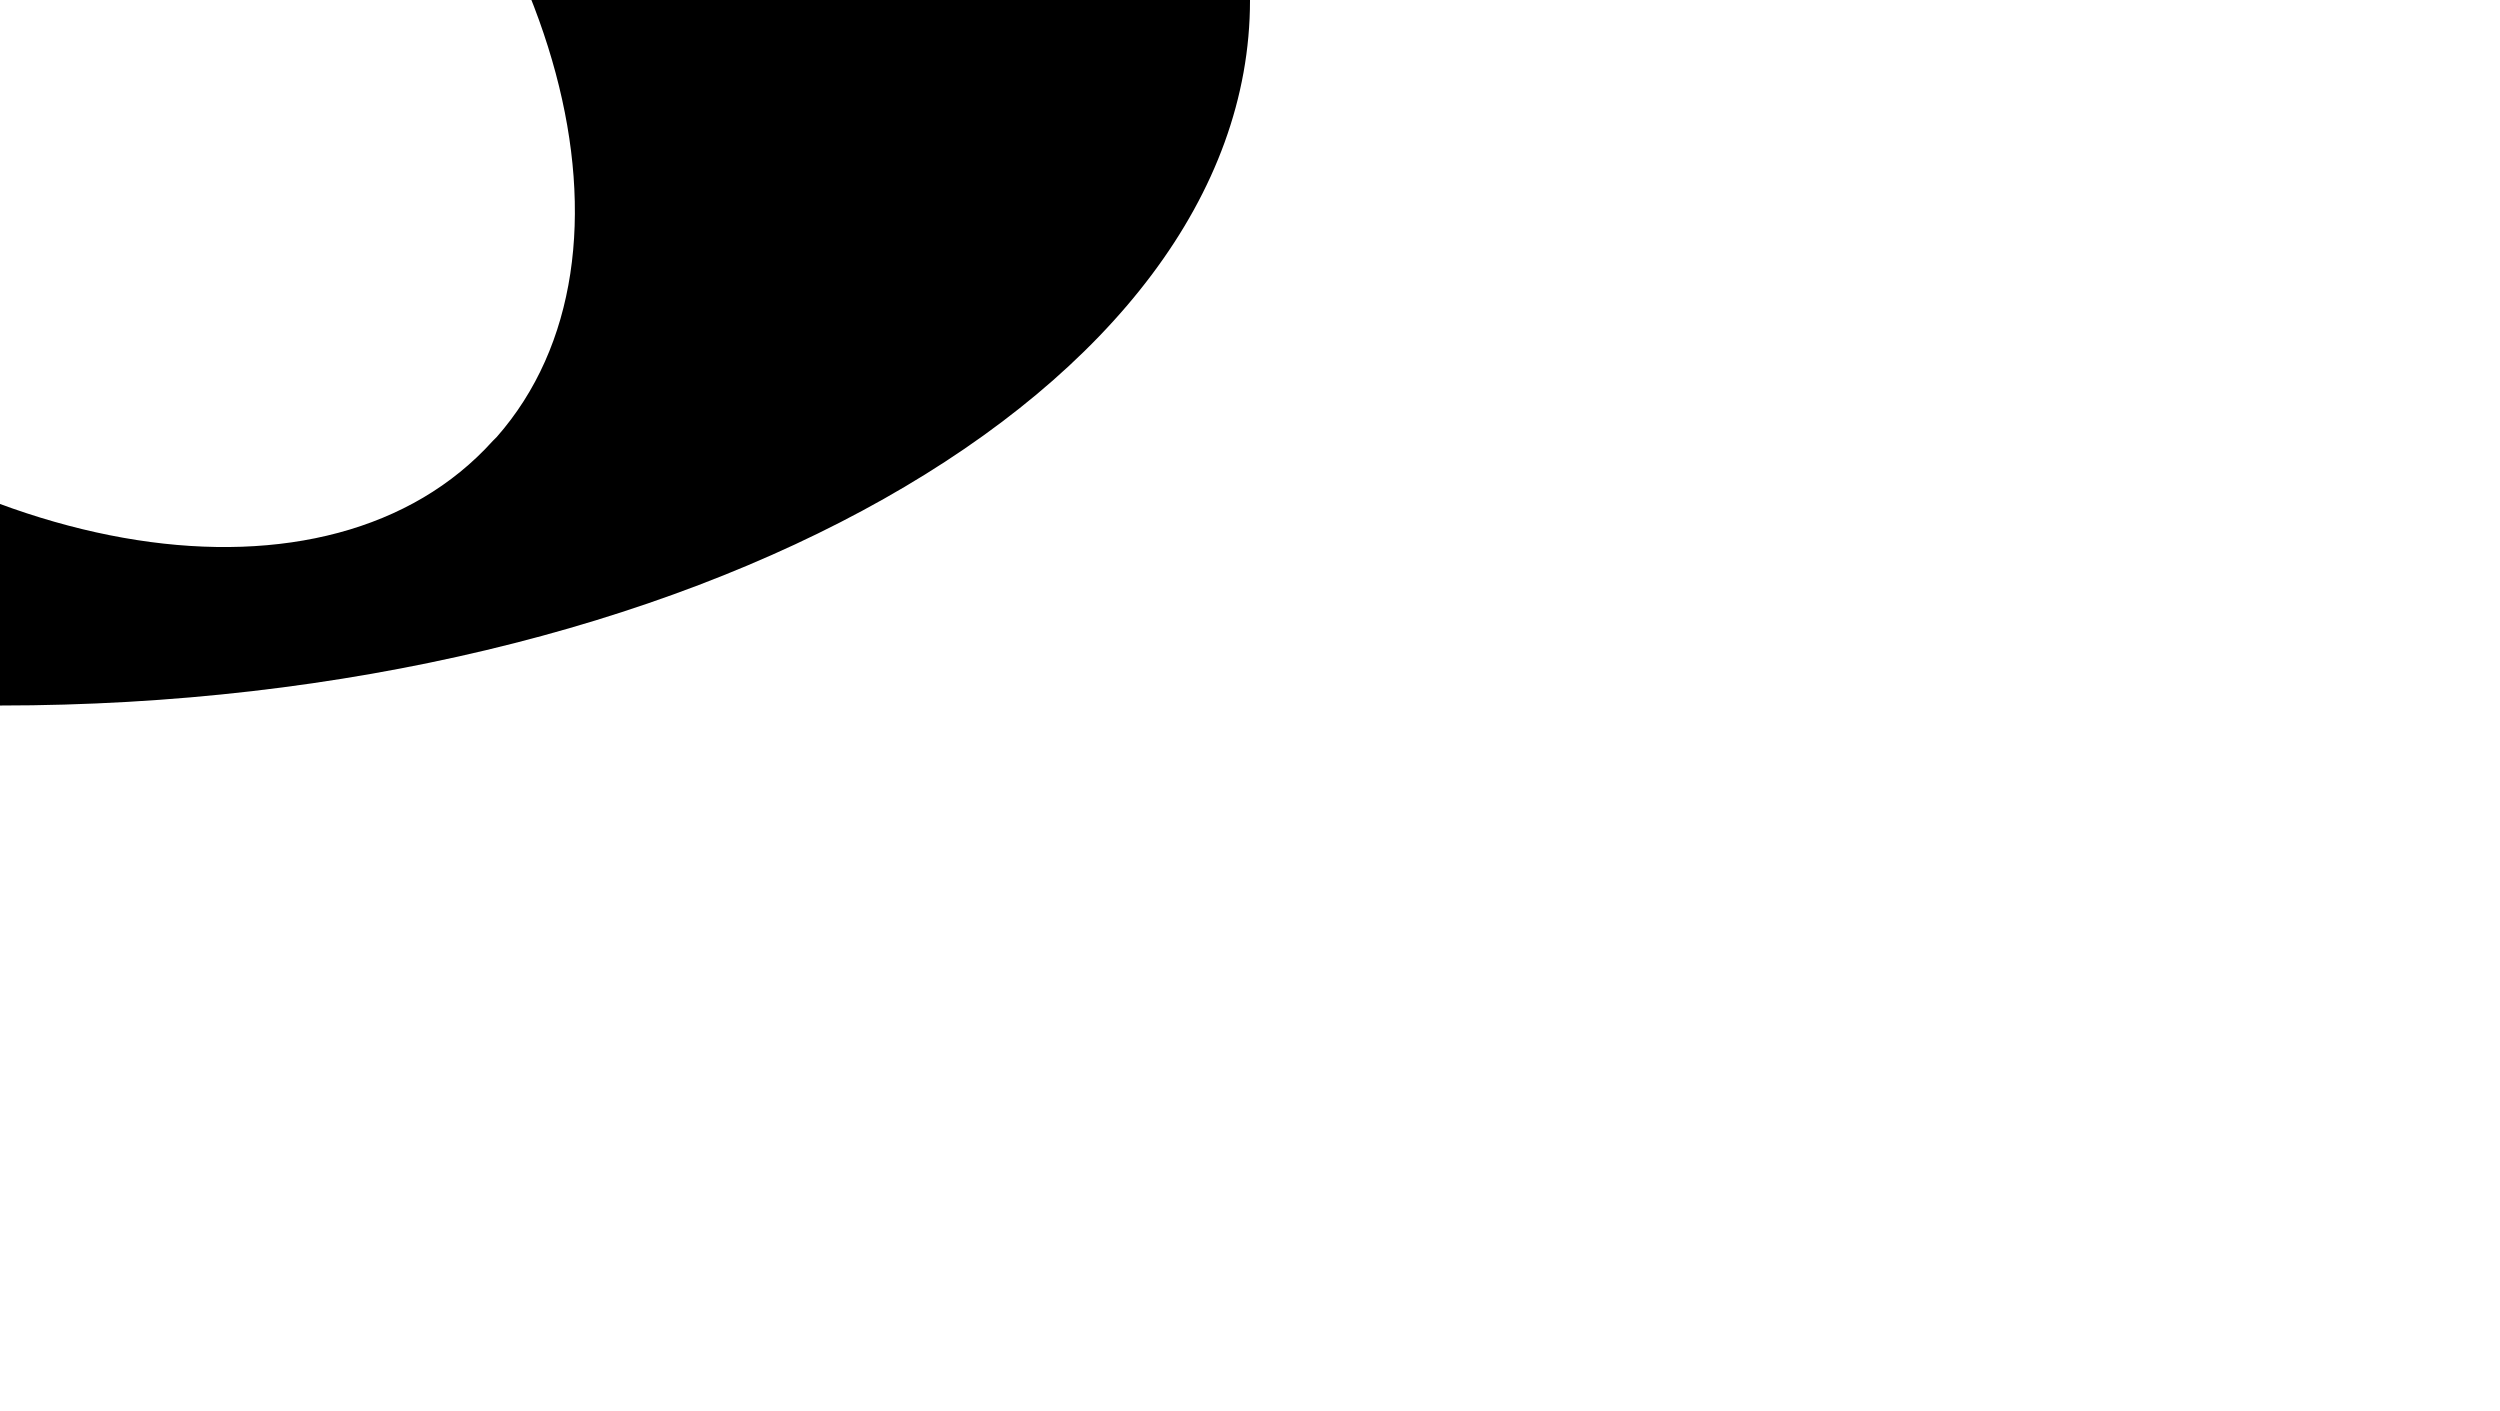 <svg width="19.5" height="11.003" xmlns="http://www.w3.org/2000/svg">


 <g>
  <title>Layer 1</title>
  <path d="m-0.625,-5.497c-5.091,0.182 -9.125,2.583 -9.125,5.5c0,3.036 4.368,5.5 9.75,5.5c5.382,0 9.75,-2.464 9.75,-5.5c0,-3.036 -4.368,-5.5 -9.75,-5.5c-0.21,0 -0.418,-0.007 -0.625,0zm-1.625,1.062c1.358,-0.139 3.068,0.491 4.5,1.781c2.145,1.933 2.871,4.644 1.625,6.062l-0.031,0.031c-1.271,1.41 -4.062,0.975 -6.219,-0.969c-2.156,-1.944 -2.865,-4.684 -1.594,-6.094c0.427,-0.474 1.032,-0.742 1.719,-0.812z" id="path3937" stroke-dashoffset="0" stroke-miterlimit="4" stroke-width="0.2" fill-rule="nonzero"/>
 </g>
</svg>
